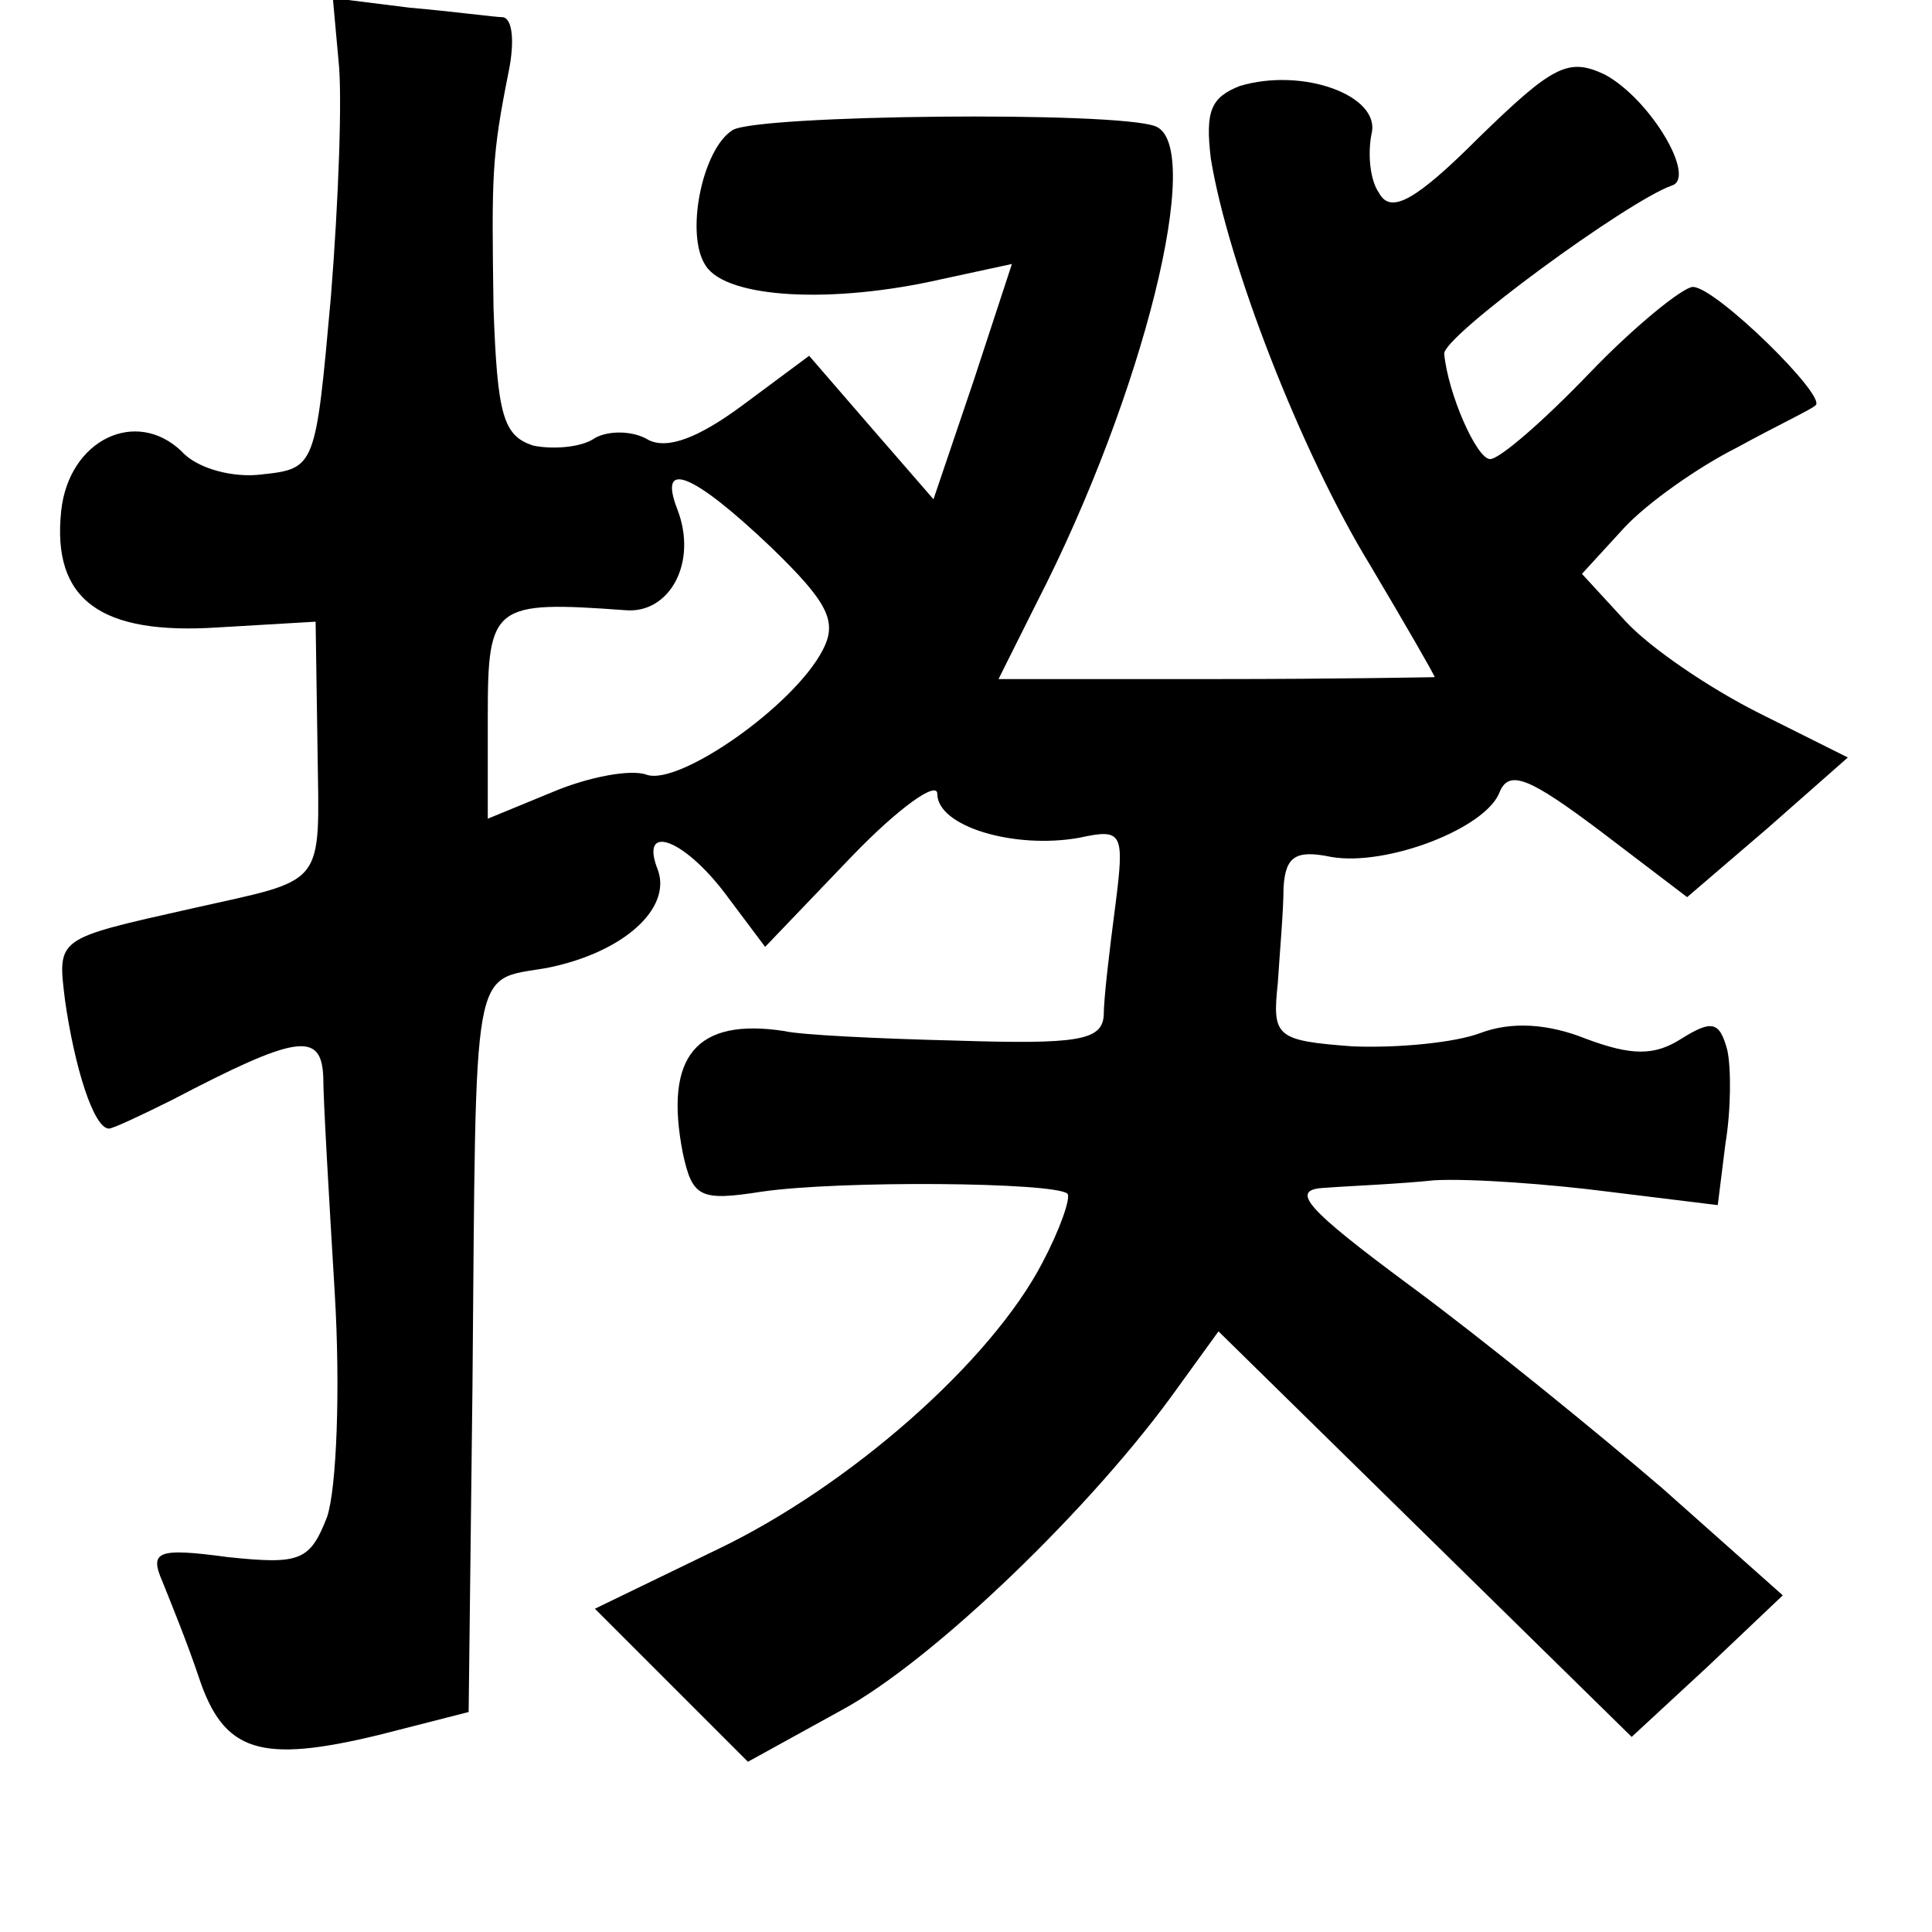 <?xml version="1.0" standalone="no"?>
<!DOCTYPE svg PUBLIC "-//W3C//DTD SVG 20010904//EN"
 "http://www.w3.org/TR/2001/REC-SVG-20010904/DTD/svg10.dtd">
<svg version="1.0" xmlns="http://www.w3.org/2000/svg"
 width="101pt" height="101pt" viewBox="0 0 101 101"
 preserveAspectRatio="xMidYMid meet">
<g transform="translate(0,101) scale(0.1,-0.1)"
fill="#000000" stroke="none">
<path d="M177 978 c2 -18 0 -73 -4 -123 -8 -89 -8 -90 -36 -93 -15 -2 -34 3
-42 12 -24 23 -59 6 -63 -31 -5 -47 21 -65 82 -61 l51 3 1 -67 c1 -73 5 -67
-66 -83 -71 -16 -70 -15 -66 -48 5 -35 15 -67 23 -67 2 0 17 7 33 15 65 34 78
36 79 12 0 -12 3 -63 6 -113 3 -50 1 -102 -4 -117 -9 -23 -14 -25 -52 -21 -37
5 -41 3 -34 -13 4 -10 13 -32 19 -50 13 -39 32 -45 94 -30 l47 12 2 170 c2
226 -1 212 39 219 40 8 65 31 58 51 -10 25 13 17 35 -12 l21 -28 45 47 c25 26
45 40 45 33 0 -17 40 -29 74 -23 23 5 24 3 19 -36 -3 -23 -6 -48 -6 -57 -1
-13 -14 -15 -77 -13 -41 1 -82 3 -90 5 -46 7 -63 -13 -53 -64 5 -23 9 -25 41
-20 41 6 153 5 160 -1 2 -2 -4 -19 -13 -36 -27 -52 -101 -117 -170 -150 l-64
-31 40 -40 40 -40 49 27 c48 26 132 107 176 169 l21 29 108 -106 108 -106 40
37 39 37 -63 56 c-35 30 -94 78 -132 106 -54 40 -63 50 -45 51 13 1 39 2 58 4
19 1 60 -2 91 -6 l57 -7 4 32 c3 18 3 40 1 49 -4 15 -8 16 -24 6 -14 -9 -26
-9 -50 0 -20 8 -39 9 -55 3 -13 -5 -43 -8 -67 -7 -40 3 -42 5 -39 33 1 16 3
38 3 50 1 16 6 20 25 16 29 -5 81 15 88 34 5 12 16 7 52 -20 l46 -35 42 36 42
37 -46 23 c-26 13 -57 34 -70 48 l-23 25 22 24 c12 13 39 32 59 42 20 11 39
20 41 22 7 4 -52 62 -64 62 -5 0 -30 -20 -54 -45 -24 -25 -47 -45 -52 -45 -7
0 -22 34 -24 55 -1 9 96 80 119 88 13 4 -11 45 -35 58 -19 9 -27 5 -66 -33
-33 -33 -46 -40 -52 -29 -5 7 -6 21 -4 31 5 20 -36 35 -69 25 -15 -6 -18 -13
-15 -38 9 -55 47 -153 83 -212 19 -32 34 -58 34 -59 0 0 -51 -1 -114 -1 l-114
0 20 40 c56 109 88 239 62 249 -21 8 -208 6 -221 -2 -16 -10 -25 -55 -14 -71
11 -17 66 -20 123 -7 l37 8 -20 -61 -21 -62 -33 38 -32 37 -35 -26 c-23 -17
-39 -23 -49 -18 -8 5 -21 5 -28 1 -7 -5 -22 -6 -32 -4 -16 5 -19 16 -21 72 -1
70 -1 79 8 124 3 15 2 27 -3 28 -4 0 -26 3 -49 5 l-40 5 3 -33z m226 -254 c30
-29 35 -39 27 -54 -15 -29 -75 -71 -92 -65 -8 3 -30 -1 -49 -9 l-34 -14 0 54
c0 58 3 60 72 55 23 -2 38 25 27 53 -10 26 8 19 49 -20z"/>
</g>
</svg>
